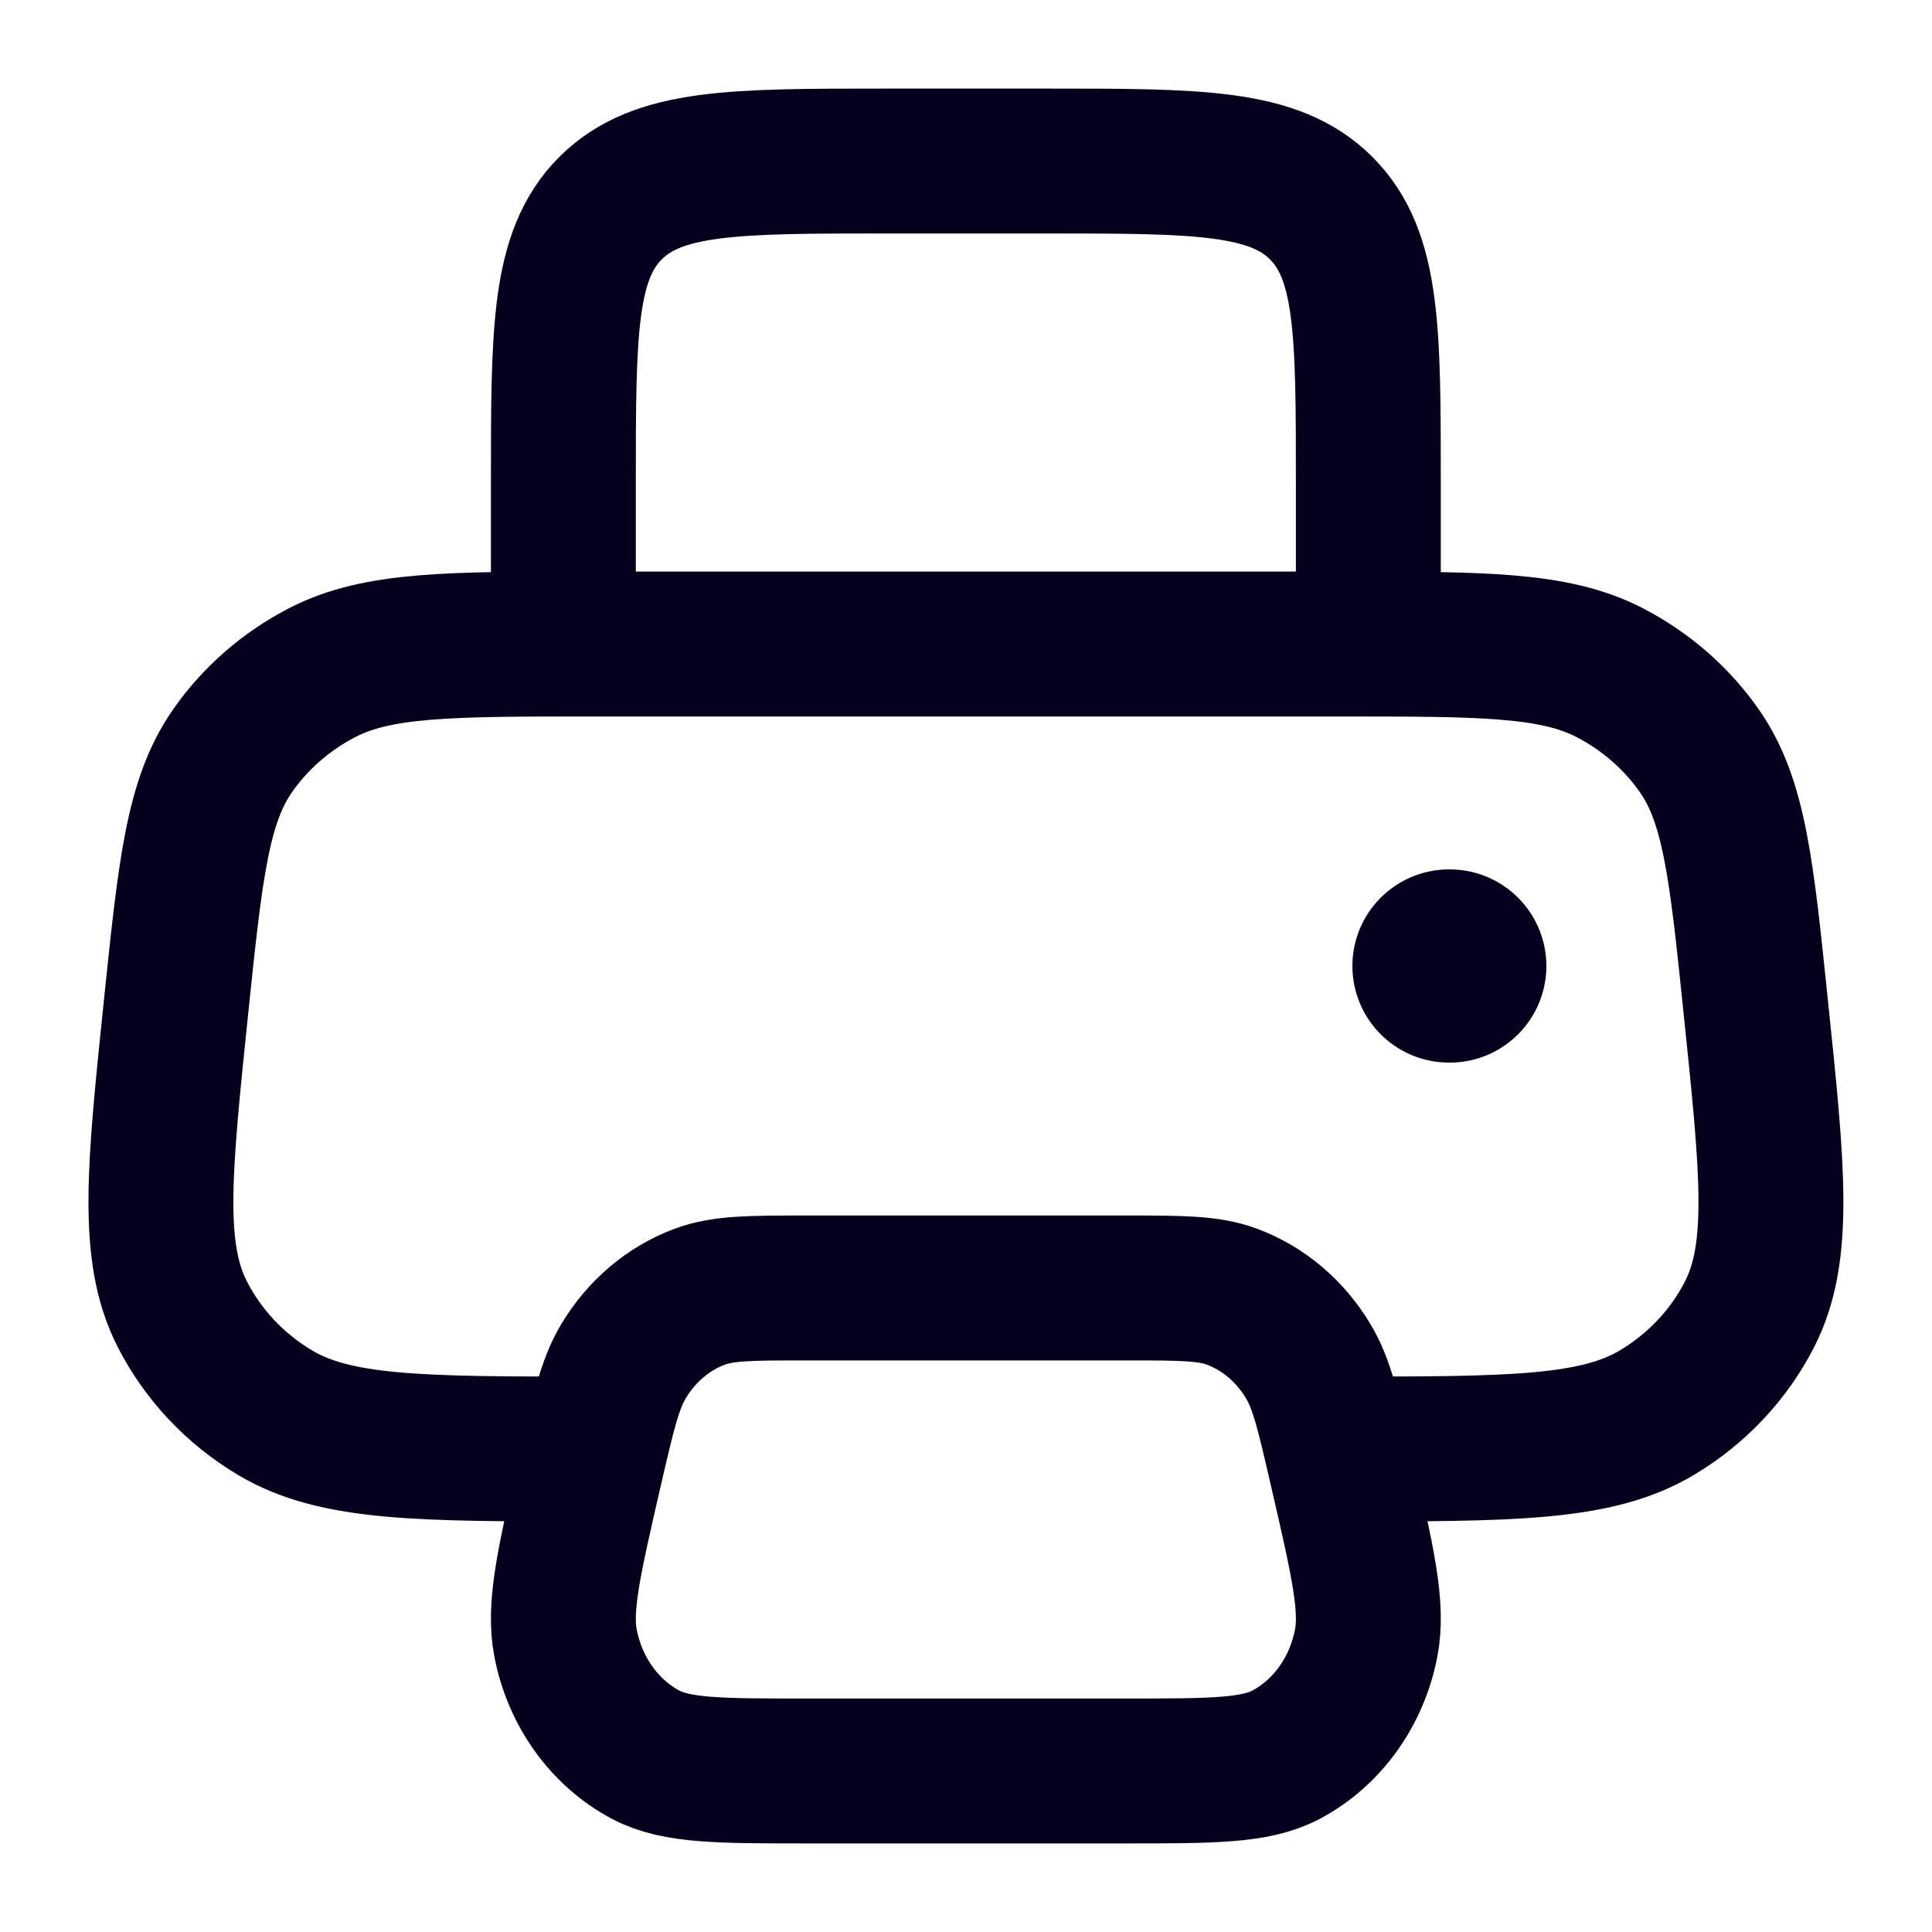 <svg width="20" height="20" viewBox="0 0 20 20" fill="none" xmlns="http://www.w3.org/2000/svg">
<g clip-path="url(#clip0_47901_4153)">
<path d="M6.128 15C4.358 15 3.474 15 2.844 14.622C2.432 14.376 2.101 14.023 1.887 13.604C1.559 12.962 1.647 12.114 1.823 10.419C1.97 9.003 2.044 8.295 2.405 7.776C2.642 7.434 2.963 7.155 3.339 6.961C3.912 6.667 4.651 6.667 6.128 6.667H13.871C15.348 6.667 16.087 6.667 16.659 6.961C17.035 7.155 17.356 7.434 17.594 7.776C17.955 8.295 18.029 9.003 18.175 10.419C18.352 12.114 18.439 12.962 18.112 13.604C17.898 14.023 17.566 14.376 17.155 14.622C16.525 15 15.64 15 13.871 15" stroke="#05011C" stroke-width="1.5"/>
<path d="M14.165 6.667V5C14.165 3.429 14.165 2.643 13.677 2.155C13.189 1.667 12.403 1.667 10.832 1.667H9.165C7.594 1.667 6.808 1.667 6.32 2.155C5.832 2.643 5.832 3.429 5.832 5V6.667" stroke="#05011C" stroke-width="1.5" stroke-linejoin="round"/>
<path d="M11.656 13.333L8.341 13.333C7.77 13.333 7.485 13.333 7.242 13.424C6.918 13.545 6.641 13.78 6.454 14.092C6.314 14.325 6.245 14.626 6.106 15.227C5.89 16.166 5.781 16.636 5.855 17.012C5.953 17.515 6.259 17.939 6.684 18.165C7.003 18.333 7.449 18.333 8.341 18.333L11.656 18.333C12.548 18.333 12.994 18.333 13.313 18.165C13.738 17.939 14.044 17.515 14.142 17.012C14.216 16.636 14.108 16.166 13.891 15.227C13.753 14.626 13.684 14.325 13.543 14.092C13.357 13.78 13.079 13.545 12.755 13.424C12.513 13.333 12.227 13.333 11.656 13.333Z" stroke="#05011C" stroke-width="1.5" stroke-linejoin="round"/>
<path d="M15 10H15.008" stroke="#05011C" stroke-width="2" stroke-linecap="round" stroke-linejoin="round"/>
</g>
<defs>
<clipPath id="clip0_47901_4153">
<rect width="20" height="20" fill="white"/>
</clipPath>
</defs>
</svg>
